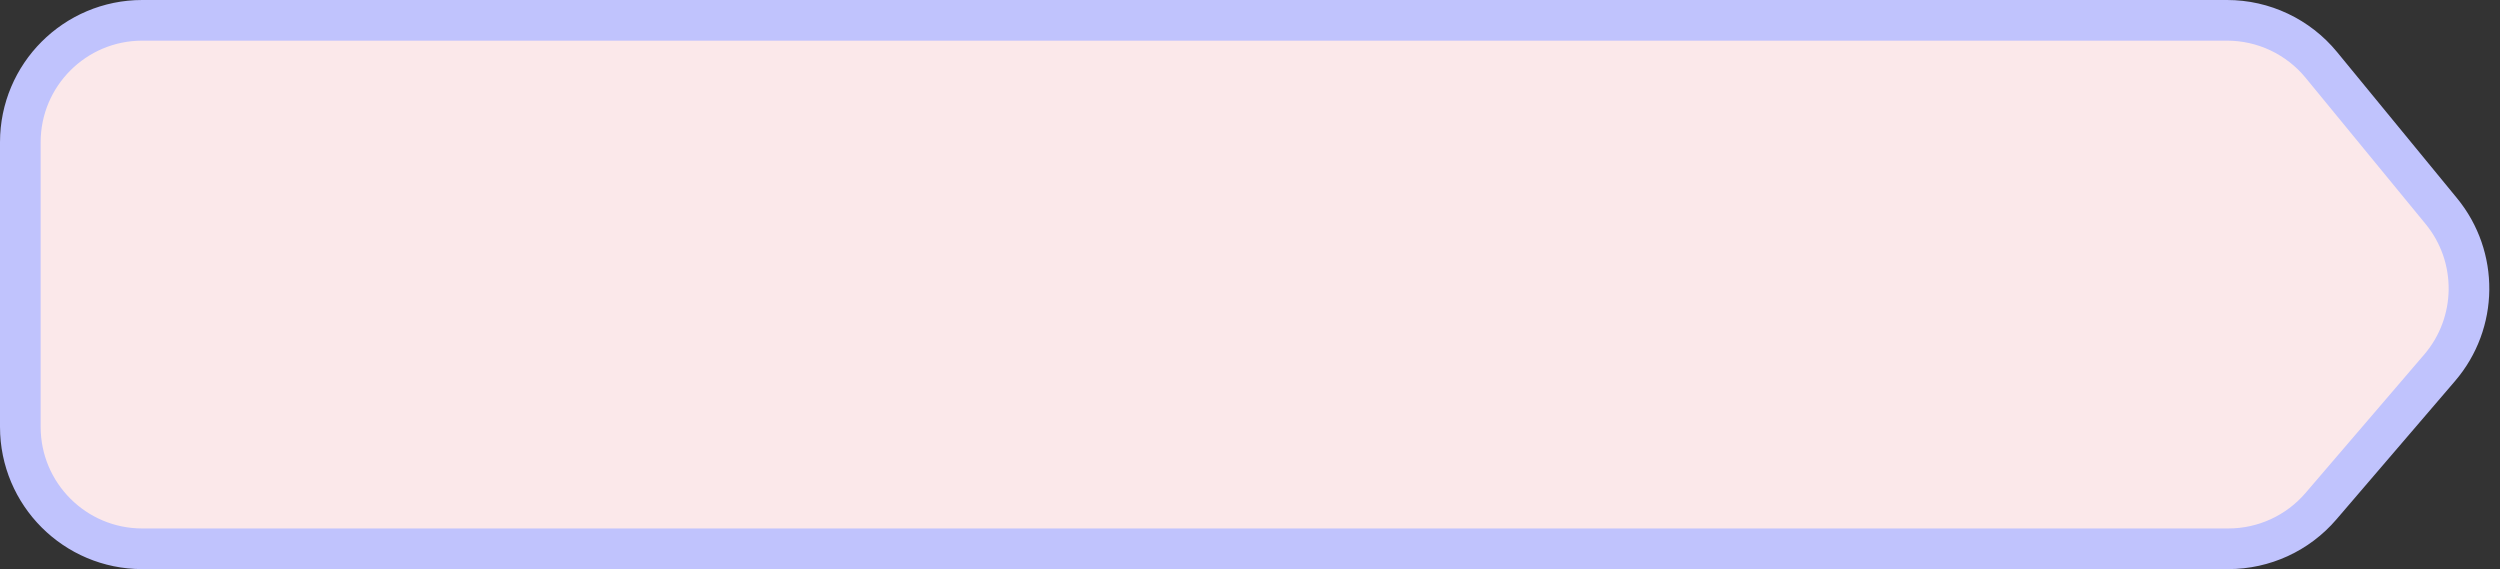 <svg width="123" height="28" viewBox="0 0 123 28" fill="none" xmlns="http://www.w3.org/2000/svg">
<rect x="0" y="0" width="123" height="28" fill="#333333" stroke="none"/>
<path d="M109.571 1H7C3.686 1 1 3.686 1 7V21C1 24.314 3.686 27 7 27H109.636C111.387 27 113.051 26.235 114.191 24.905L120.029 18.096C121.924 15.886 121.959 12.634 120.111 10.384L114.209 3.193C113.069 1.805 111.367 1 109.571 1Z" fill="#fbe8ea" stroke="#C0C3FD" stroke-width="2"/>
</svg>
